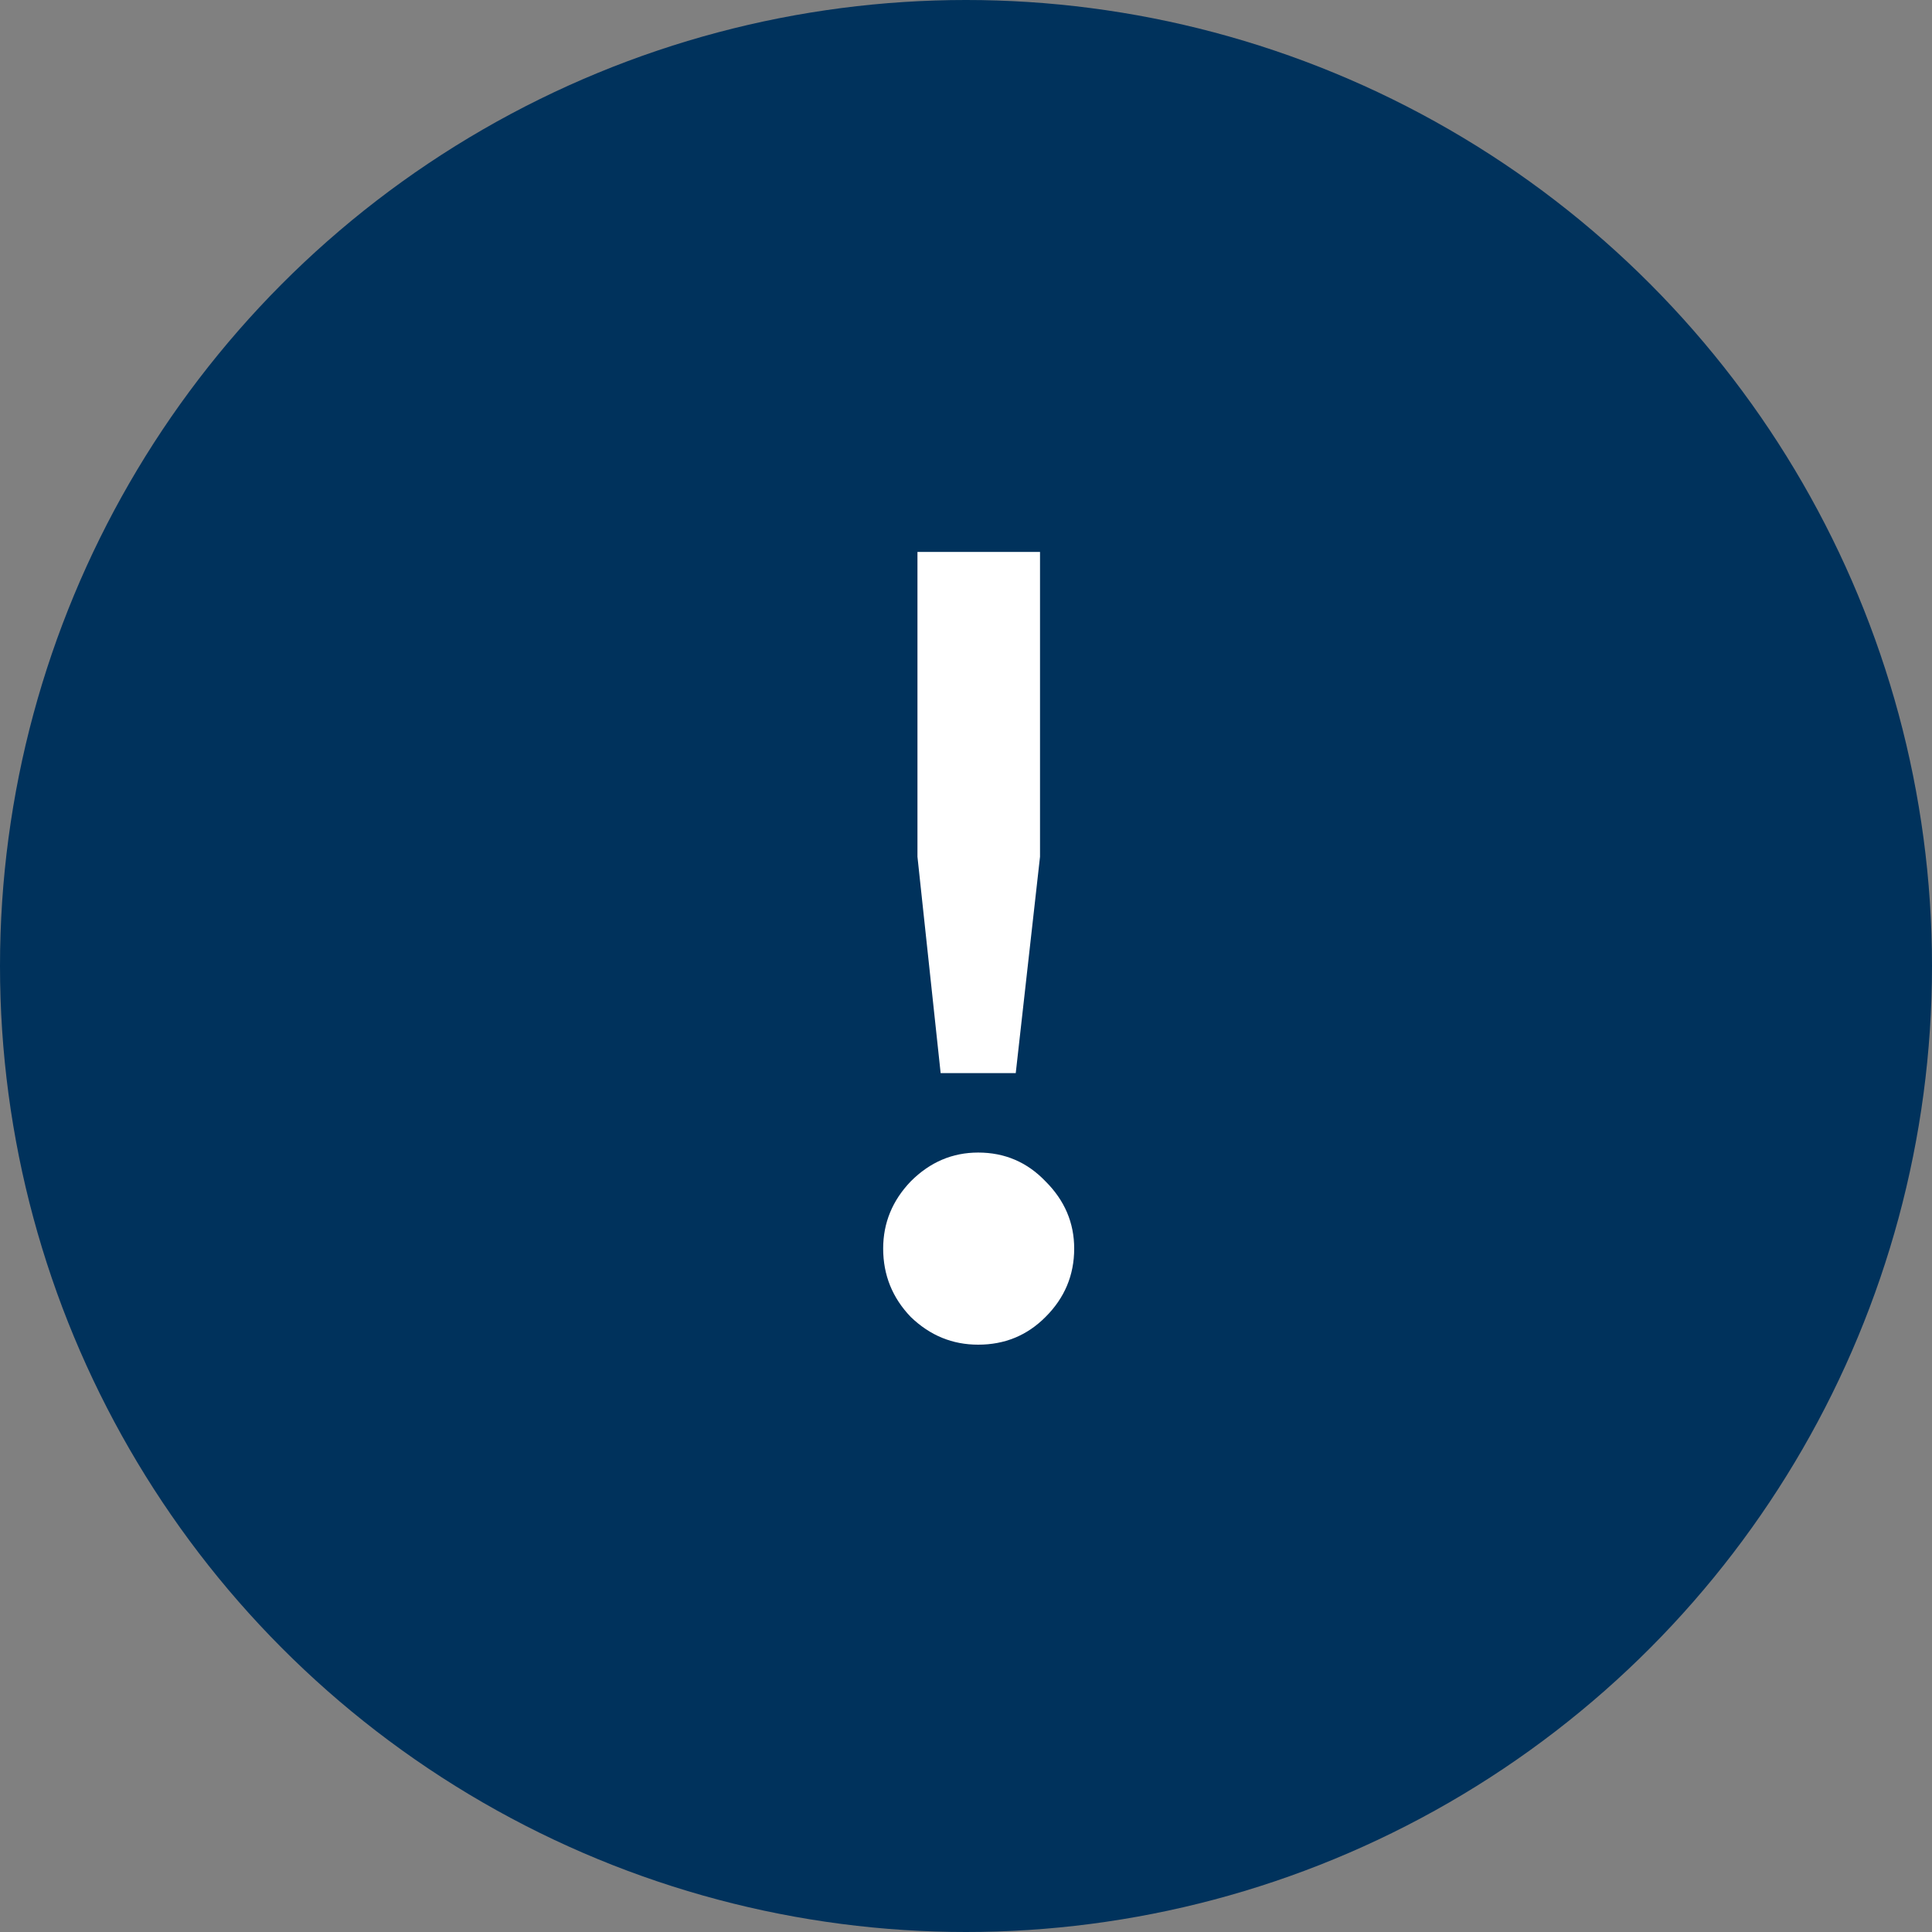<svg width="16" height="16" viewBox="0 0 16 16" fill="none" xmlns="http://www.w3.org/2000/svg">
    <rect x="0" y="0" width="16" height="16" fill="#808080" stroke="none"/>
    <circle cx="8" cy="8" r="8" fill="#00325C"/>
    <path d="M7.79 8.887L7.598 7.095V4.571H8.613V7.095L8.412 8.887H7.79ZM8.101 11.136C7.887 11.136 7.702 11.06 7.543 10.907C7.391 10.749 7.314 10.56 7.314 10.34C7.314 10.127 7.391 9.941 7.543 9.783C7.702 9.624 7.887 9.545 8.101 9.545C8.32 9.545 8.506 9.624 8.658 9.783C8.817 9.941 8.896 10.127 8.896 10.34C8.896 10.56 8.817 10.749 8.658 10.907C8.506 11.06 8.32 11.136 8.101 11.136Z" fill="white"/>
</svg>